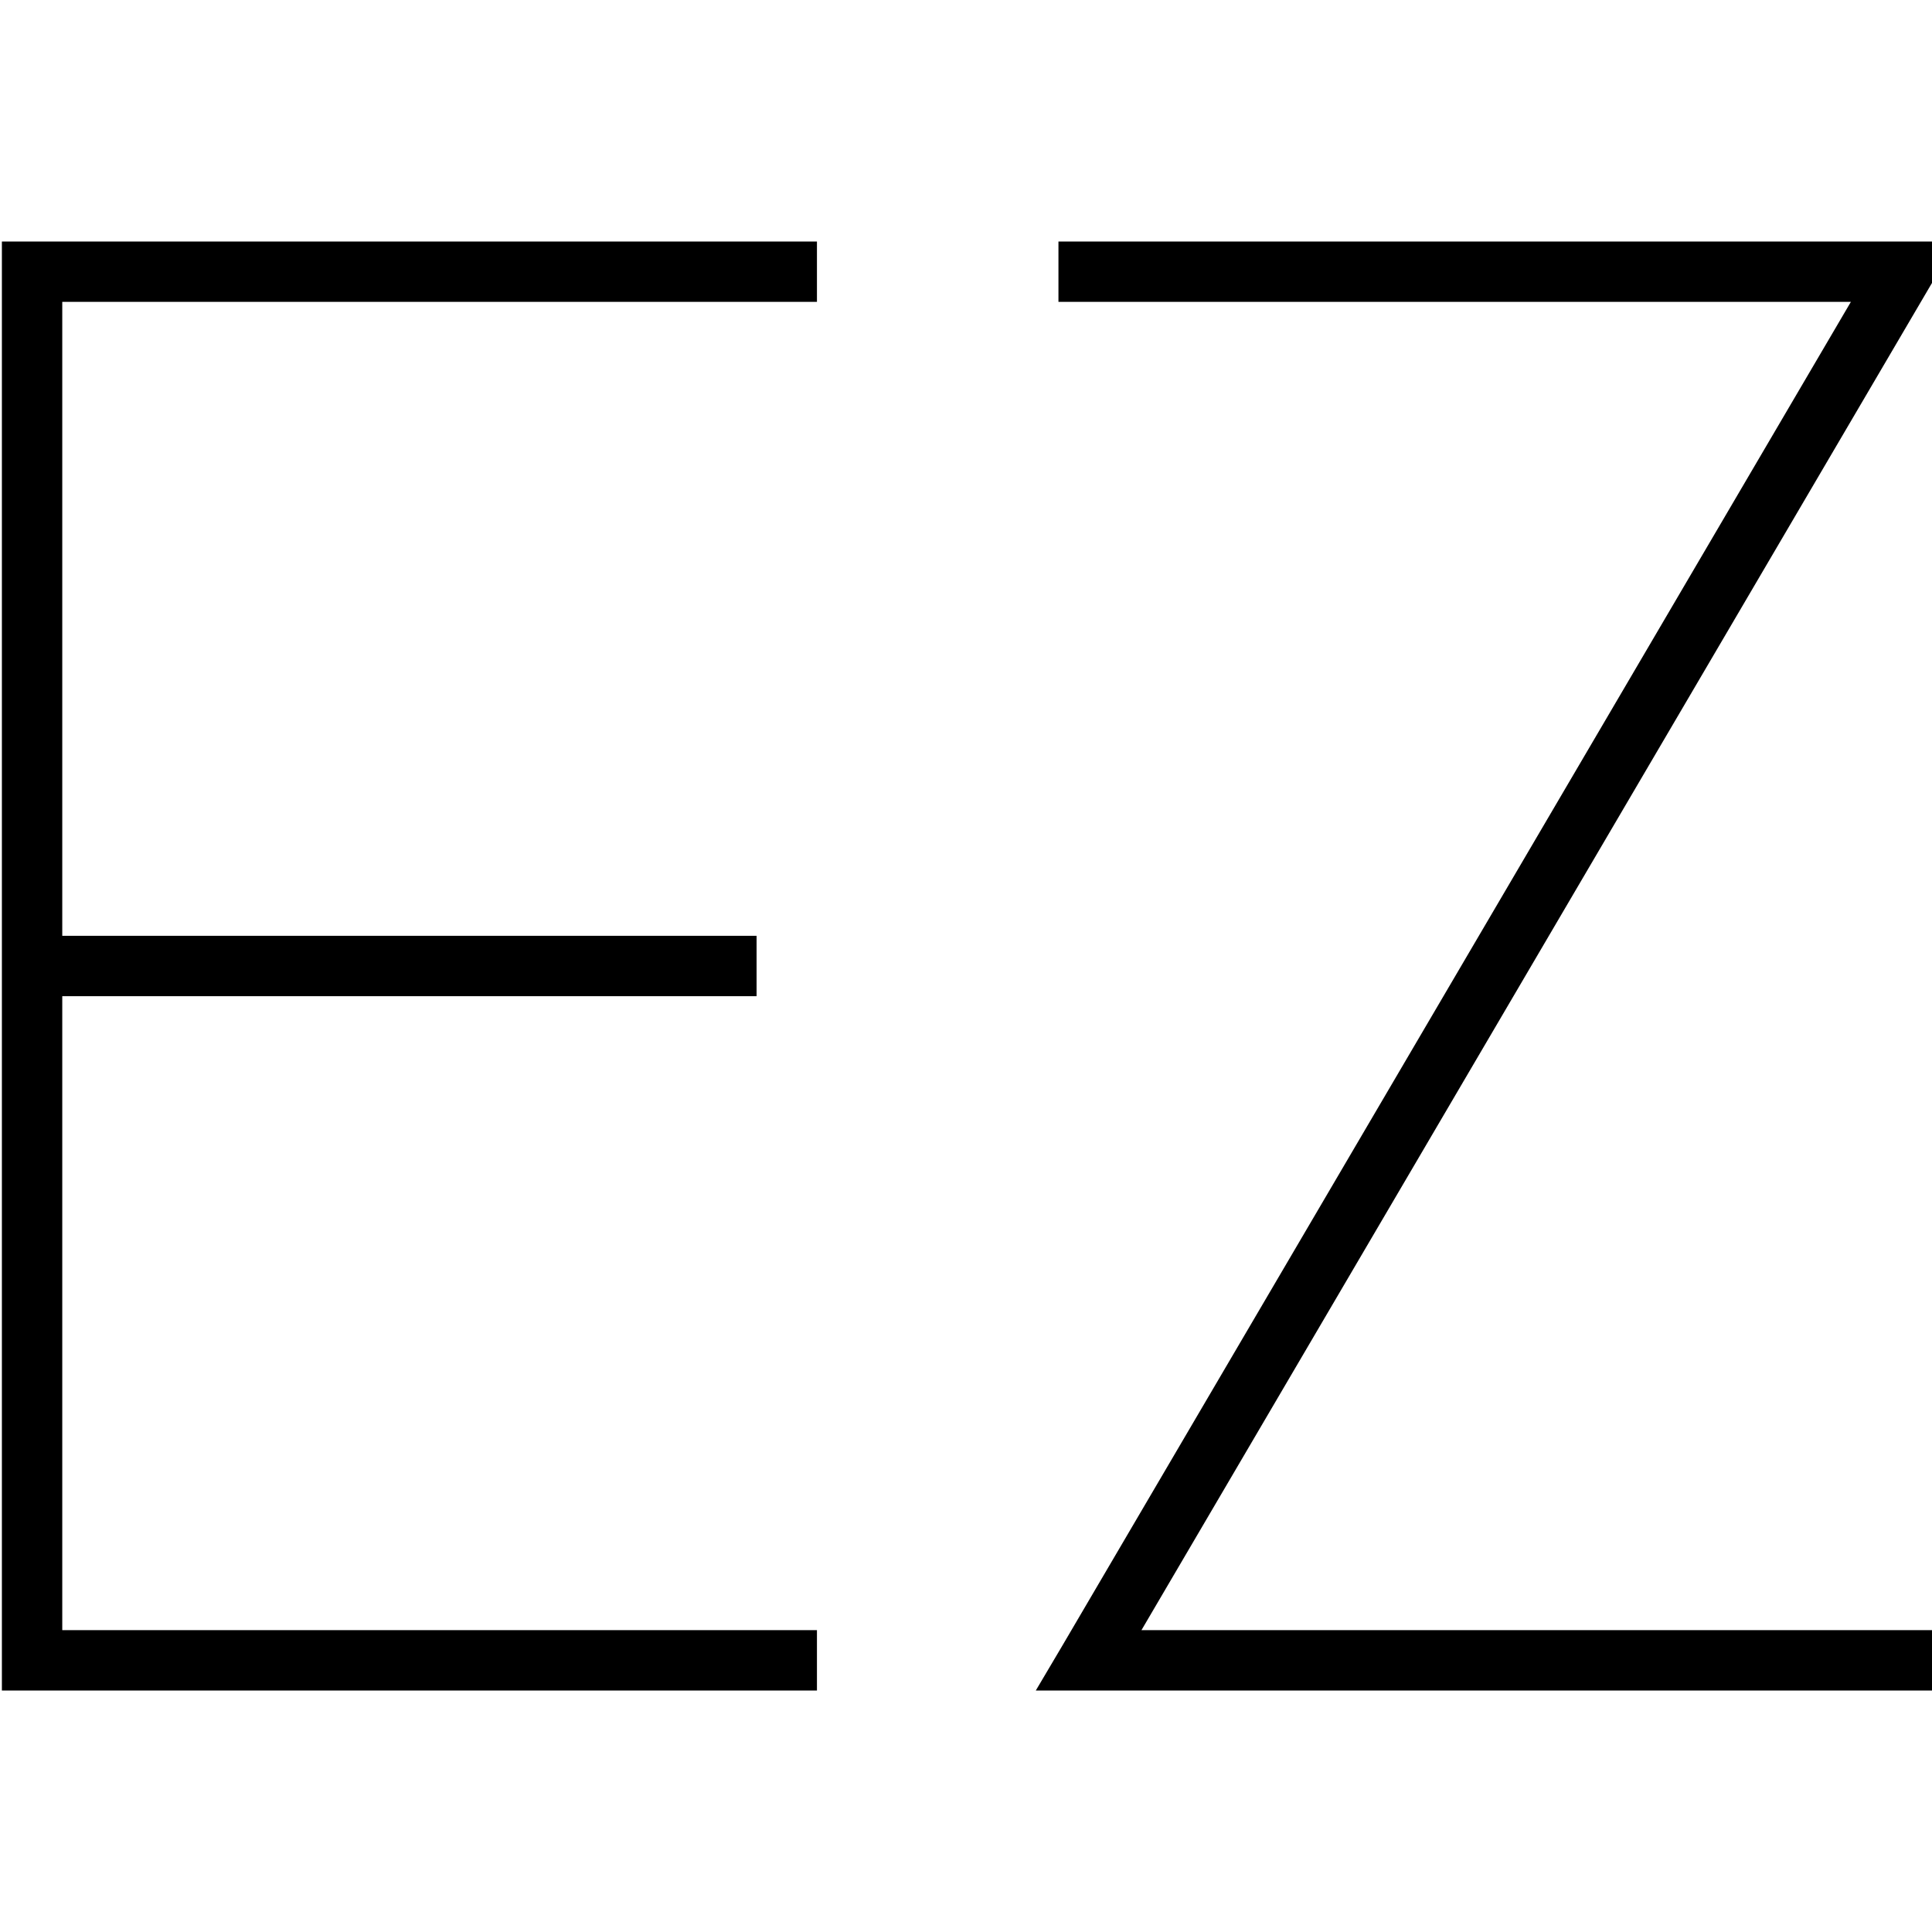<svg xmlns="http://www.w3.org/2000/svg" viewBox="0 0 512 512"><!--! Font Awesome Pro 7.1.0 by @fontawesome - https://fontawesome.com License - https://fontawesome.com/license (Commercial License) Copyright 2025 Fonticons, Inc. --><path opacity=".4" fill="currentColor" d=""/><path fill="currentColor" d="M.5 64l216 0 0 16-200 0 0 168 184 0 0 16-184 0 0 168 200 0 0 16-216 0 0-384zm280 0l238 0-7.1 12-208.9 356 210 0 0 16-238 0 7.1-12 208.9-356-210 0 0-16z"/></svg>